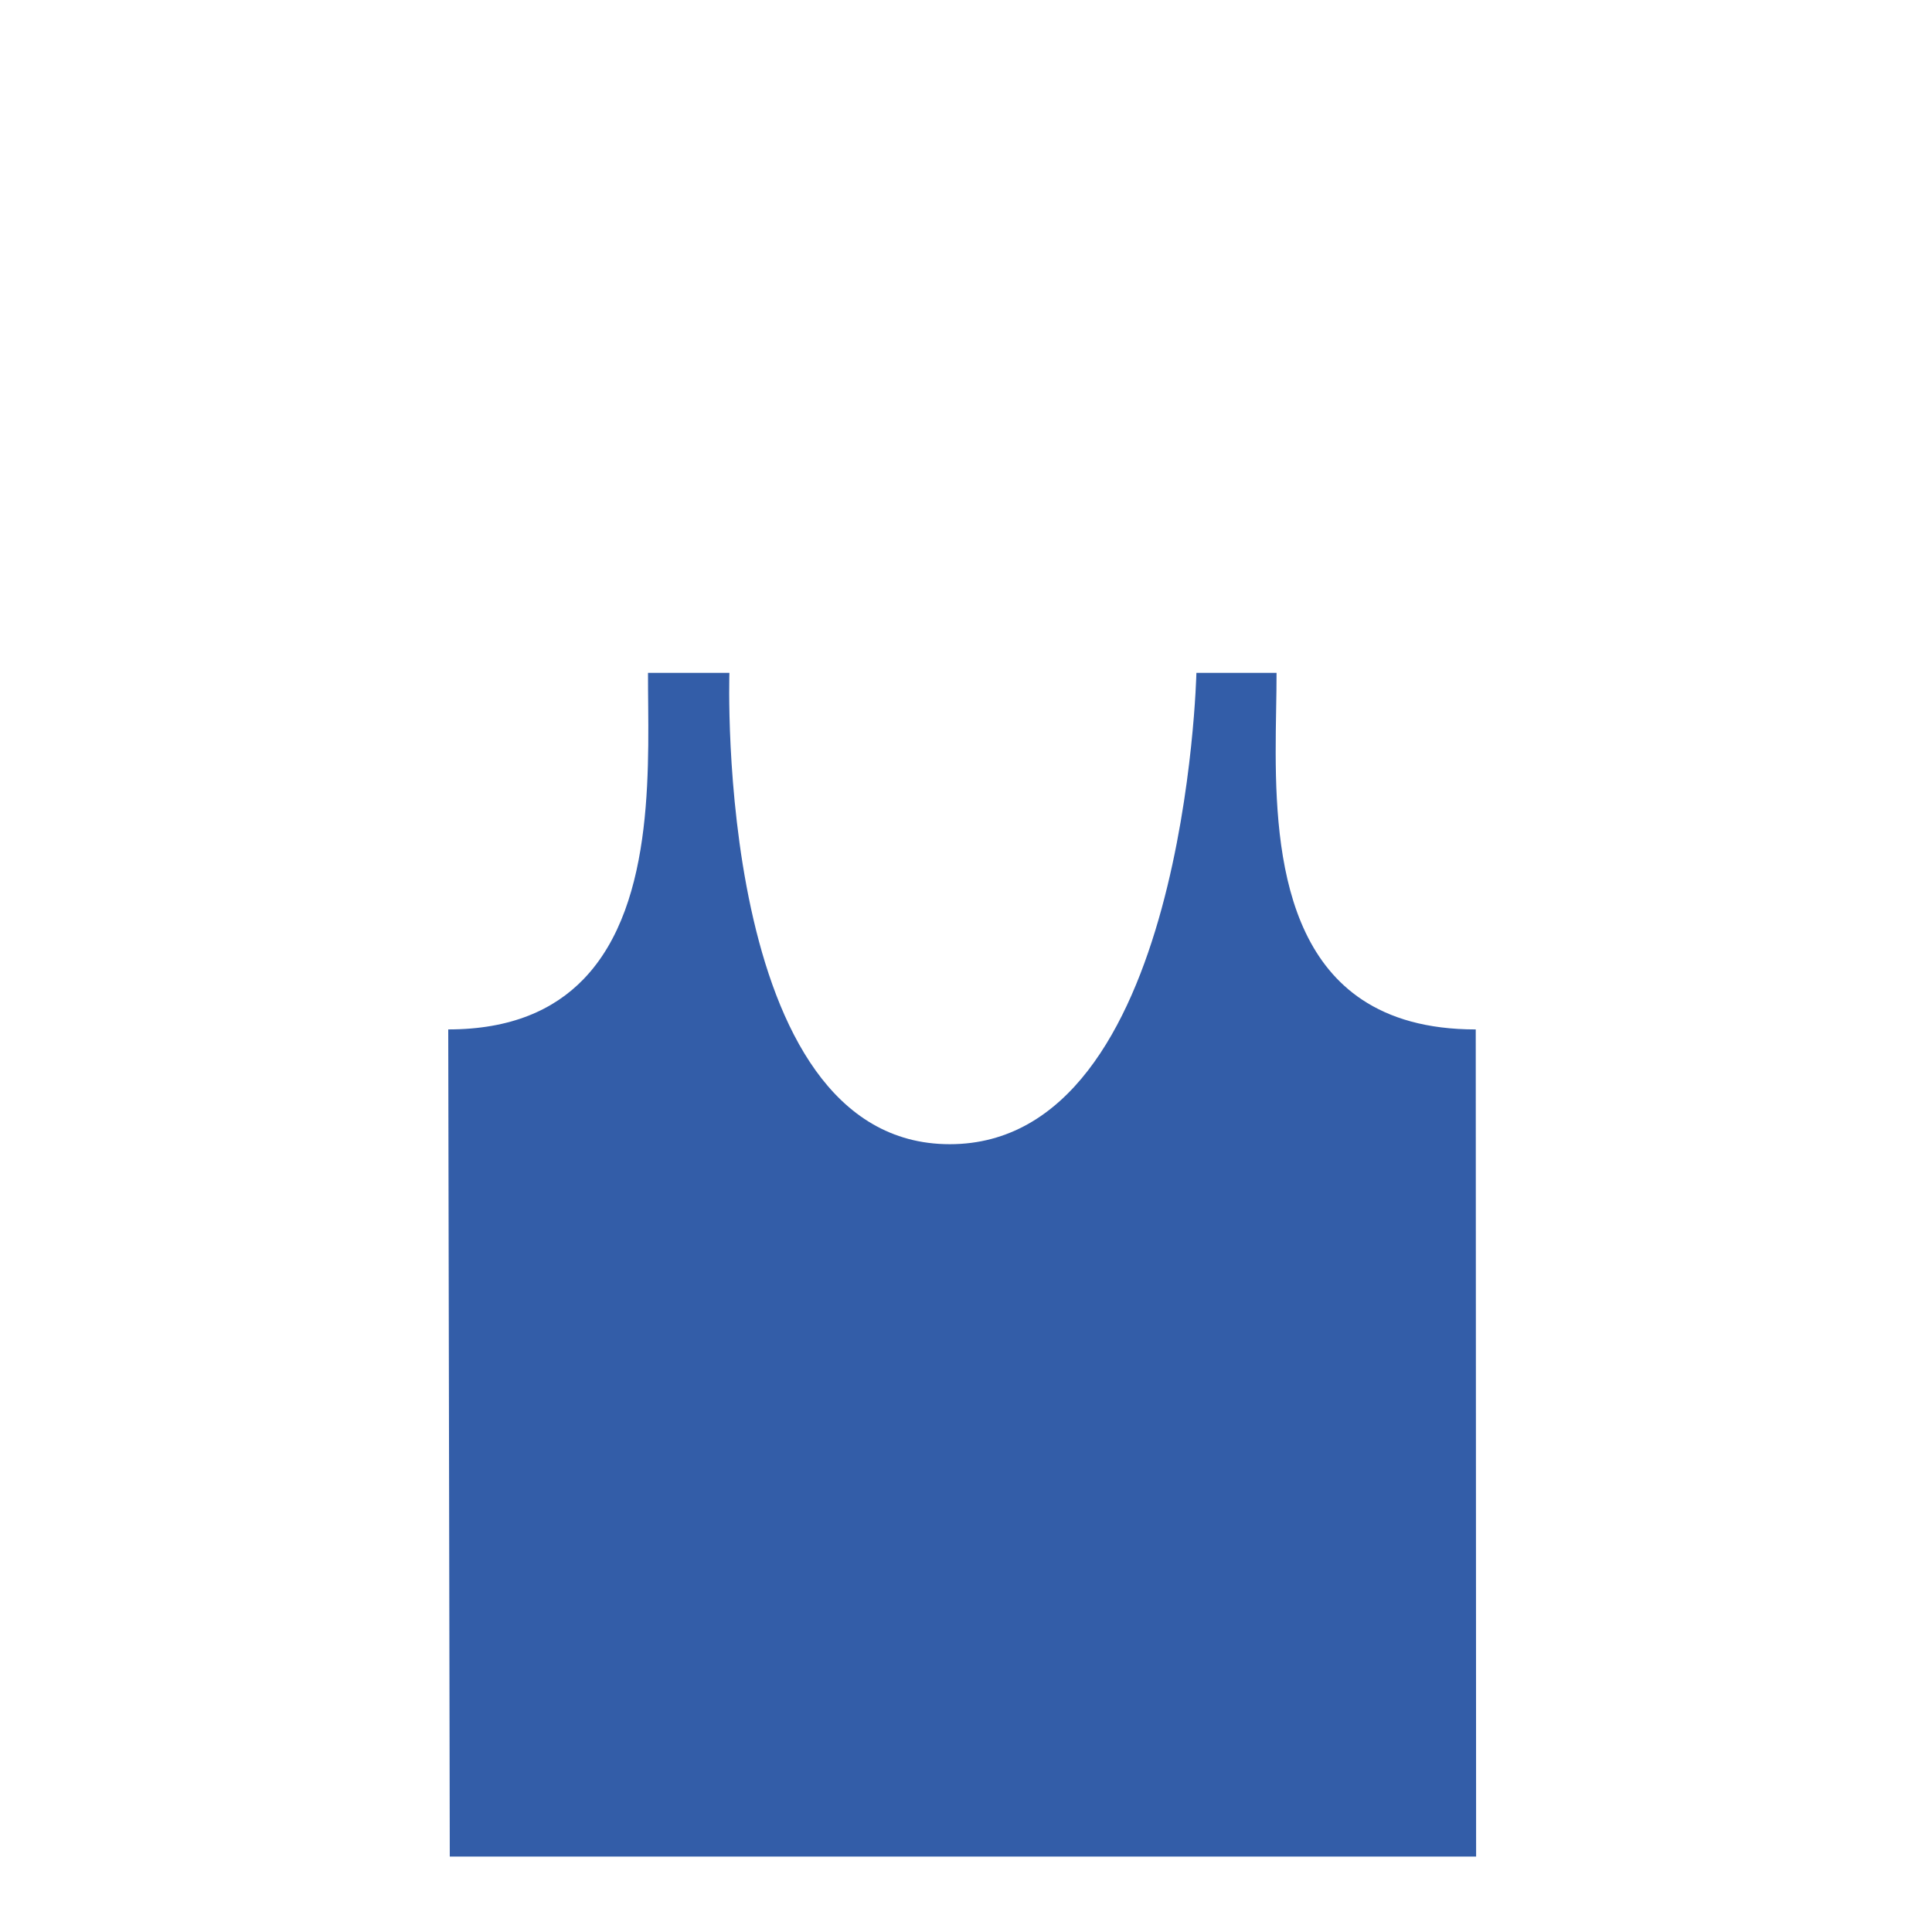 <?xml version="1.0" encoding="utf-8"?>
<!-- Generator: Adobe Illustrator 16.0.1, SVG Export Plug-In . SVG Version: 6.00 Build 0)  -->
<!DOCTYPE svg PUBLIC "-//W3C//DTD SVG 1.1//EN" "http://www.w3.org/Graphics/SVG/1.1/DTD/svg11.dtd">
<svg version="1.1" id="content" xmlns="http://www.w3.org/2000/svg" xmlns:xlink="http://www.w3.org/1999/xlink" x="0px" y="0px"
	 width="500px" height="500px" viewBox="0 0 500 500" enable-background="new 0 0 500 500" xml:space="preserve">
<path fill="#335DA8" d="M245.796,296.119c-61.125,0-57.025-121.989-57.025-121.989h-21.068c-0.064,21.562,2.52,59.437-16.702,79.294
	c-7.673,7.929-18.815,12.988-34.996,12.988l0.397,214.067l265.616-0.001l-0.096-214.062c-12.613,0-22.174-2.887-29.422-7.711v0.001
	c-26.391-17.563-22.059-60.869-22.127-84.577h-20.744C309.629,174.13,306.918,296.119,245.796,296.119z"/>
</svg>
